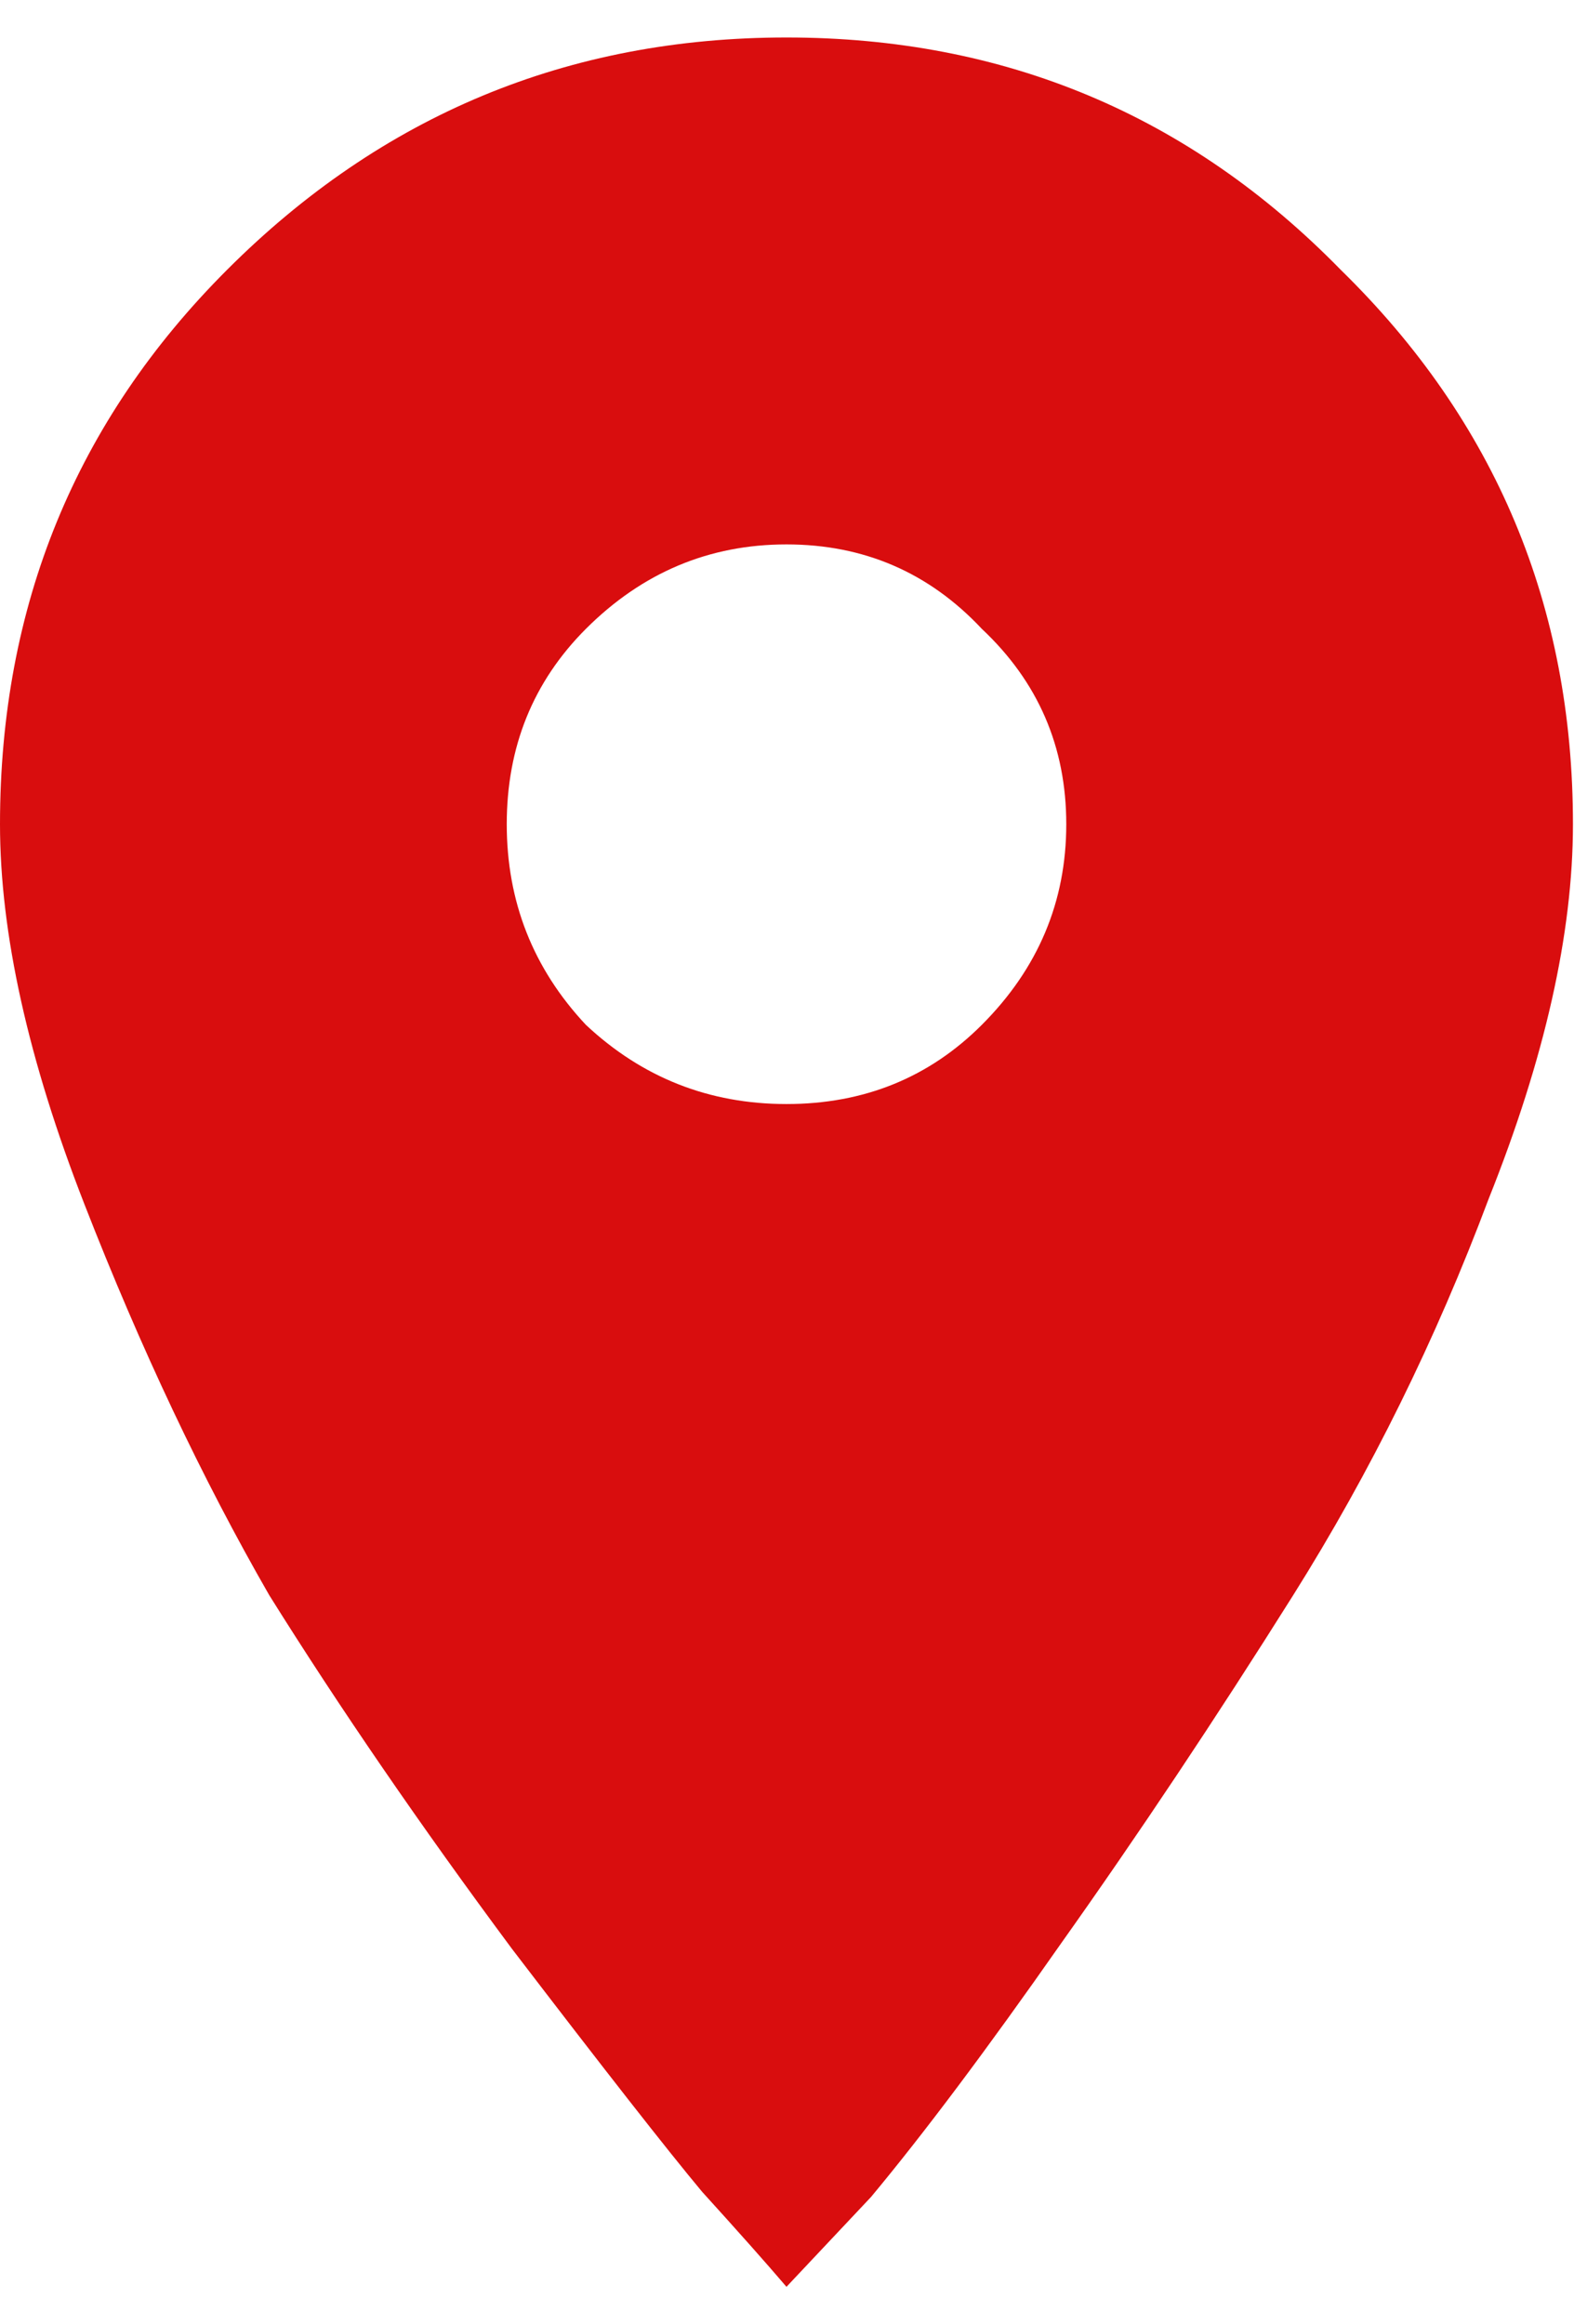 <svg width="21" height="31" viewBox="0 0 21 31" fill="none" xmlns="http://www.w3.org/2000/svg">
<path d="M7.817 13.669C8.569 14.373 9.461 14.725 10.493 14.725C11.526 14.725 12.395 14.373 13.099 13.669C13.85 12.918 14.226 12.026 14.226 10.993C14.226 9.96 13.85 9.092 13.099 8.387C12.395 7.636 11.526 7.261 10.493 7.261C9.461 7.261 8.569 7.636 7.817 8.387C7.113 9.092 6.761 9.96 6.761 10.993C6.761 12.026 7.113 12.918 7.817 13.669ZM3.029 3.599C5.094 1.533 7.583 0.5 10.493 0.5C13.404 0.5 15.869 1.533 17.888 3.599C19.953 5.617 20.986 8.082 20.986 10.993C20.986 12.448 20.611 14.115 19.86 15.993C19.155 17.871 18.287 19.631 17.254 21.275C16.221 22.918 15.188 24.467 14.155 25.922C13.169 27.331 12.324 28.458 11.62 29.303L10.493 30.5C10.212 30.171 9.836 29.749 9.367 29.232C8.897 28.669 8.052 27.589 6.831 25.993C5.611 24.35 4.531 22.777 3.592 21.275C2.7 19.725 1.878 17.988 1.127 16.063C0.376 14.139 0 12.448 0 10.993C0 8.082 1.01 5.617 3.029 3.599Z" fill="#D90D0E"/>
</svg>
